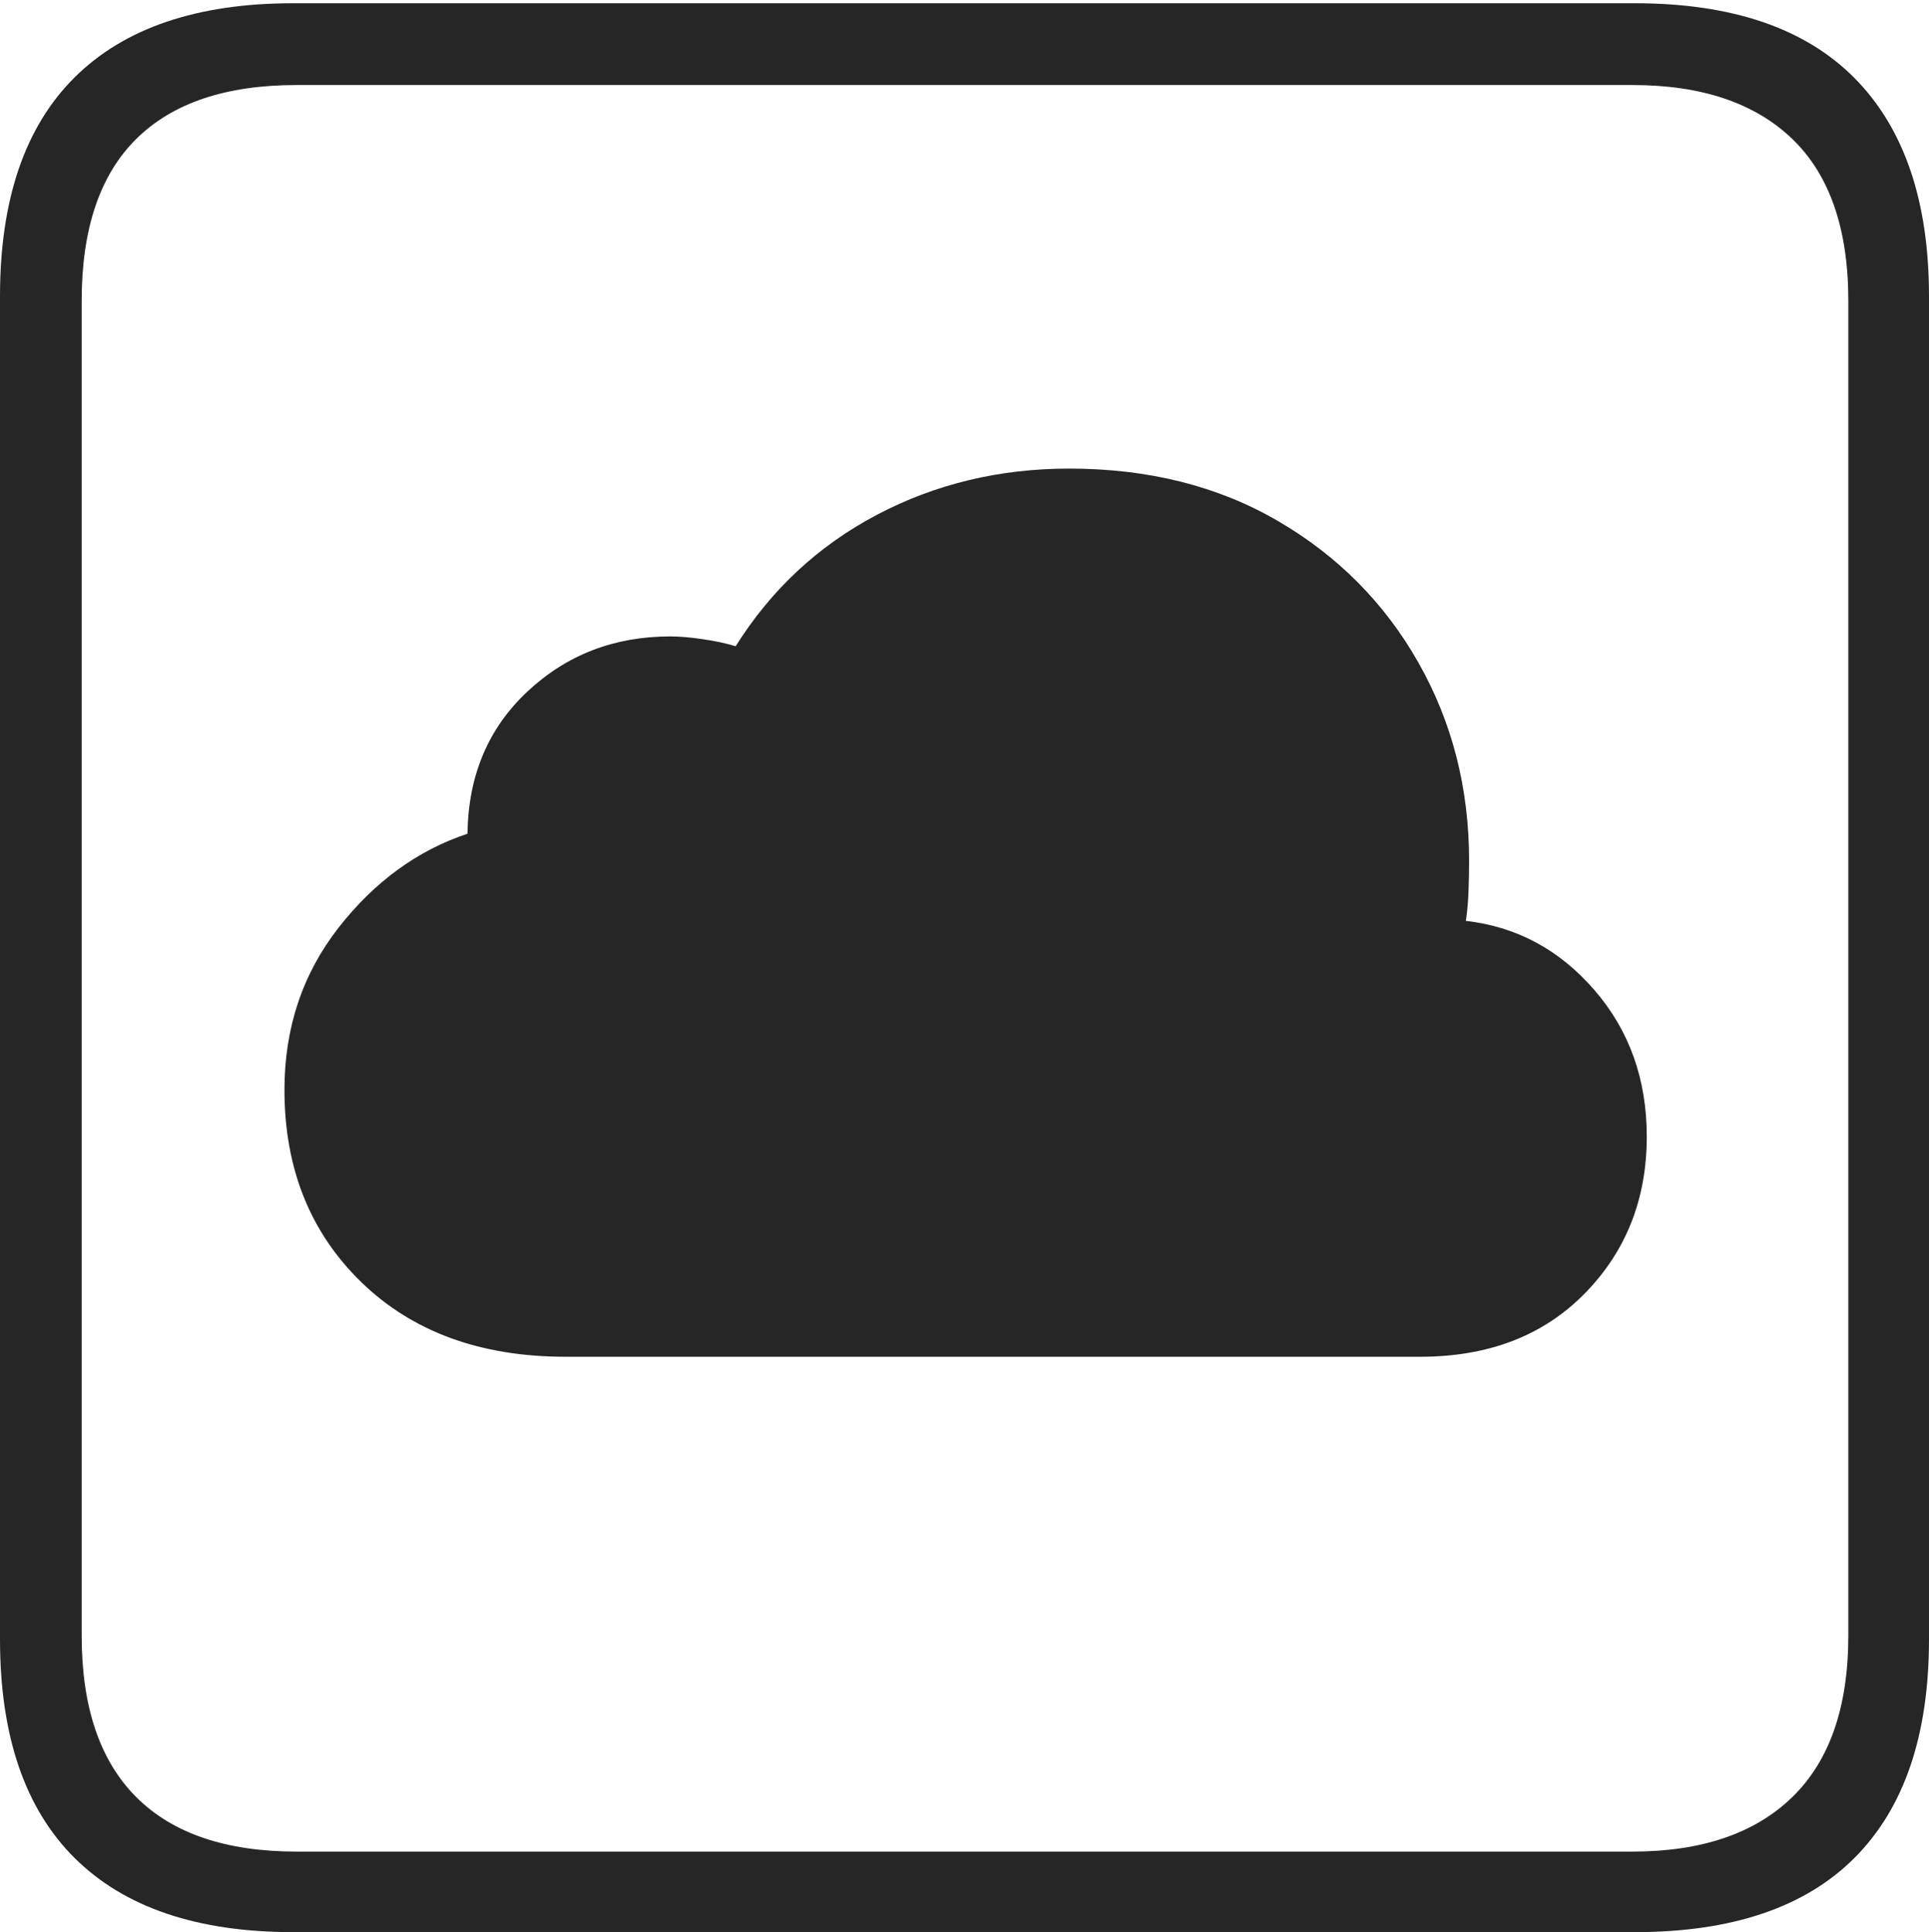 <?xml version="1.0" encoding="UTF-8"?>
<!--Generator: Apple Native CoreSVG 175-->
<!DOCTYPE svg
PUBLIC "-//W3C//DTD SVG 1.1//EN"
       "http://www.w3.org/Graphics/SVG/1.1/DTD/svg11.dtd">
<svg version="1.1" xmlns="http://www.w3.org/2000/svg" xmlns:xlink="http://www.w3.org/1999/xlink" width="17.285" height="17.314">
 <g>
  <rect height="17.314" opacity="0" width="17.285" x="0" y="0"/>
  <path d="M2.627 17.314L14.648 17.314Q15.957 17.314 16.621 16.645Q17.285 15.977 17.285 14.688L17.285 2.656Q17.285 1.377 16.621 0.703Q15.957 0.029 14.648 0.029L2.627 0.029Q1.338 0.029 0.669 0.693Q0 1.357 0 2.656L0 14.688Q0 15.986 0.669 16.65Q1.338 17.314 2.627 17.314ZM2.656 16.592Q1.709 16.592 1.221 16.104Q0.732 15.615 0.732 14.658L0.732 2.695Q0.732 1.729 1.221 1.245Q1.709 0.762 2.656 0.762L14.629 0.762Q15.557 0.762 16.06 1.245Q16.562 1.729 16.562 2.695L16.562 14.658Q16.562 15.615 16.06 16.104Q15.557 16.592 14.629 16.592ZM5.068 12.158L12.725 12.158Q13.643 12.158 14.199 11.592Q14.756 11.025 14.756 10.185Q14.756 9.414 14.287 8.872Q13.818 8.33 13.135 8.252Q13.154 8.125 13.159 7.979Q13.164 7.832 13.164 7.715Q13.164 6.738 12.71 5.938Q12.256 5.137 11.45 4.668Q10.645 4.199 9.58 4.199Q8.643 4.199 7.856 4.614Q7.07 5.029 6.592 5.791Q6.465 5.752 6.299 5.728Q6.133 5.703 6.006 5.703Q5.254 5.703 4.727 6.196Q4.199 6.689 4.189 7.471Q3.516 7.695 3.032 8.315Q2.549 8.936 2.549 9.766Q2.549 10.82 3.237 11.489Q3.926 12.158 5.068 12.158Z" fill="rgba(0,0,0,0.85)"/>
 </g>
</svg>
